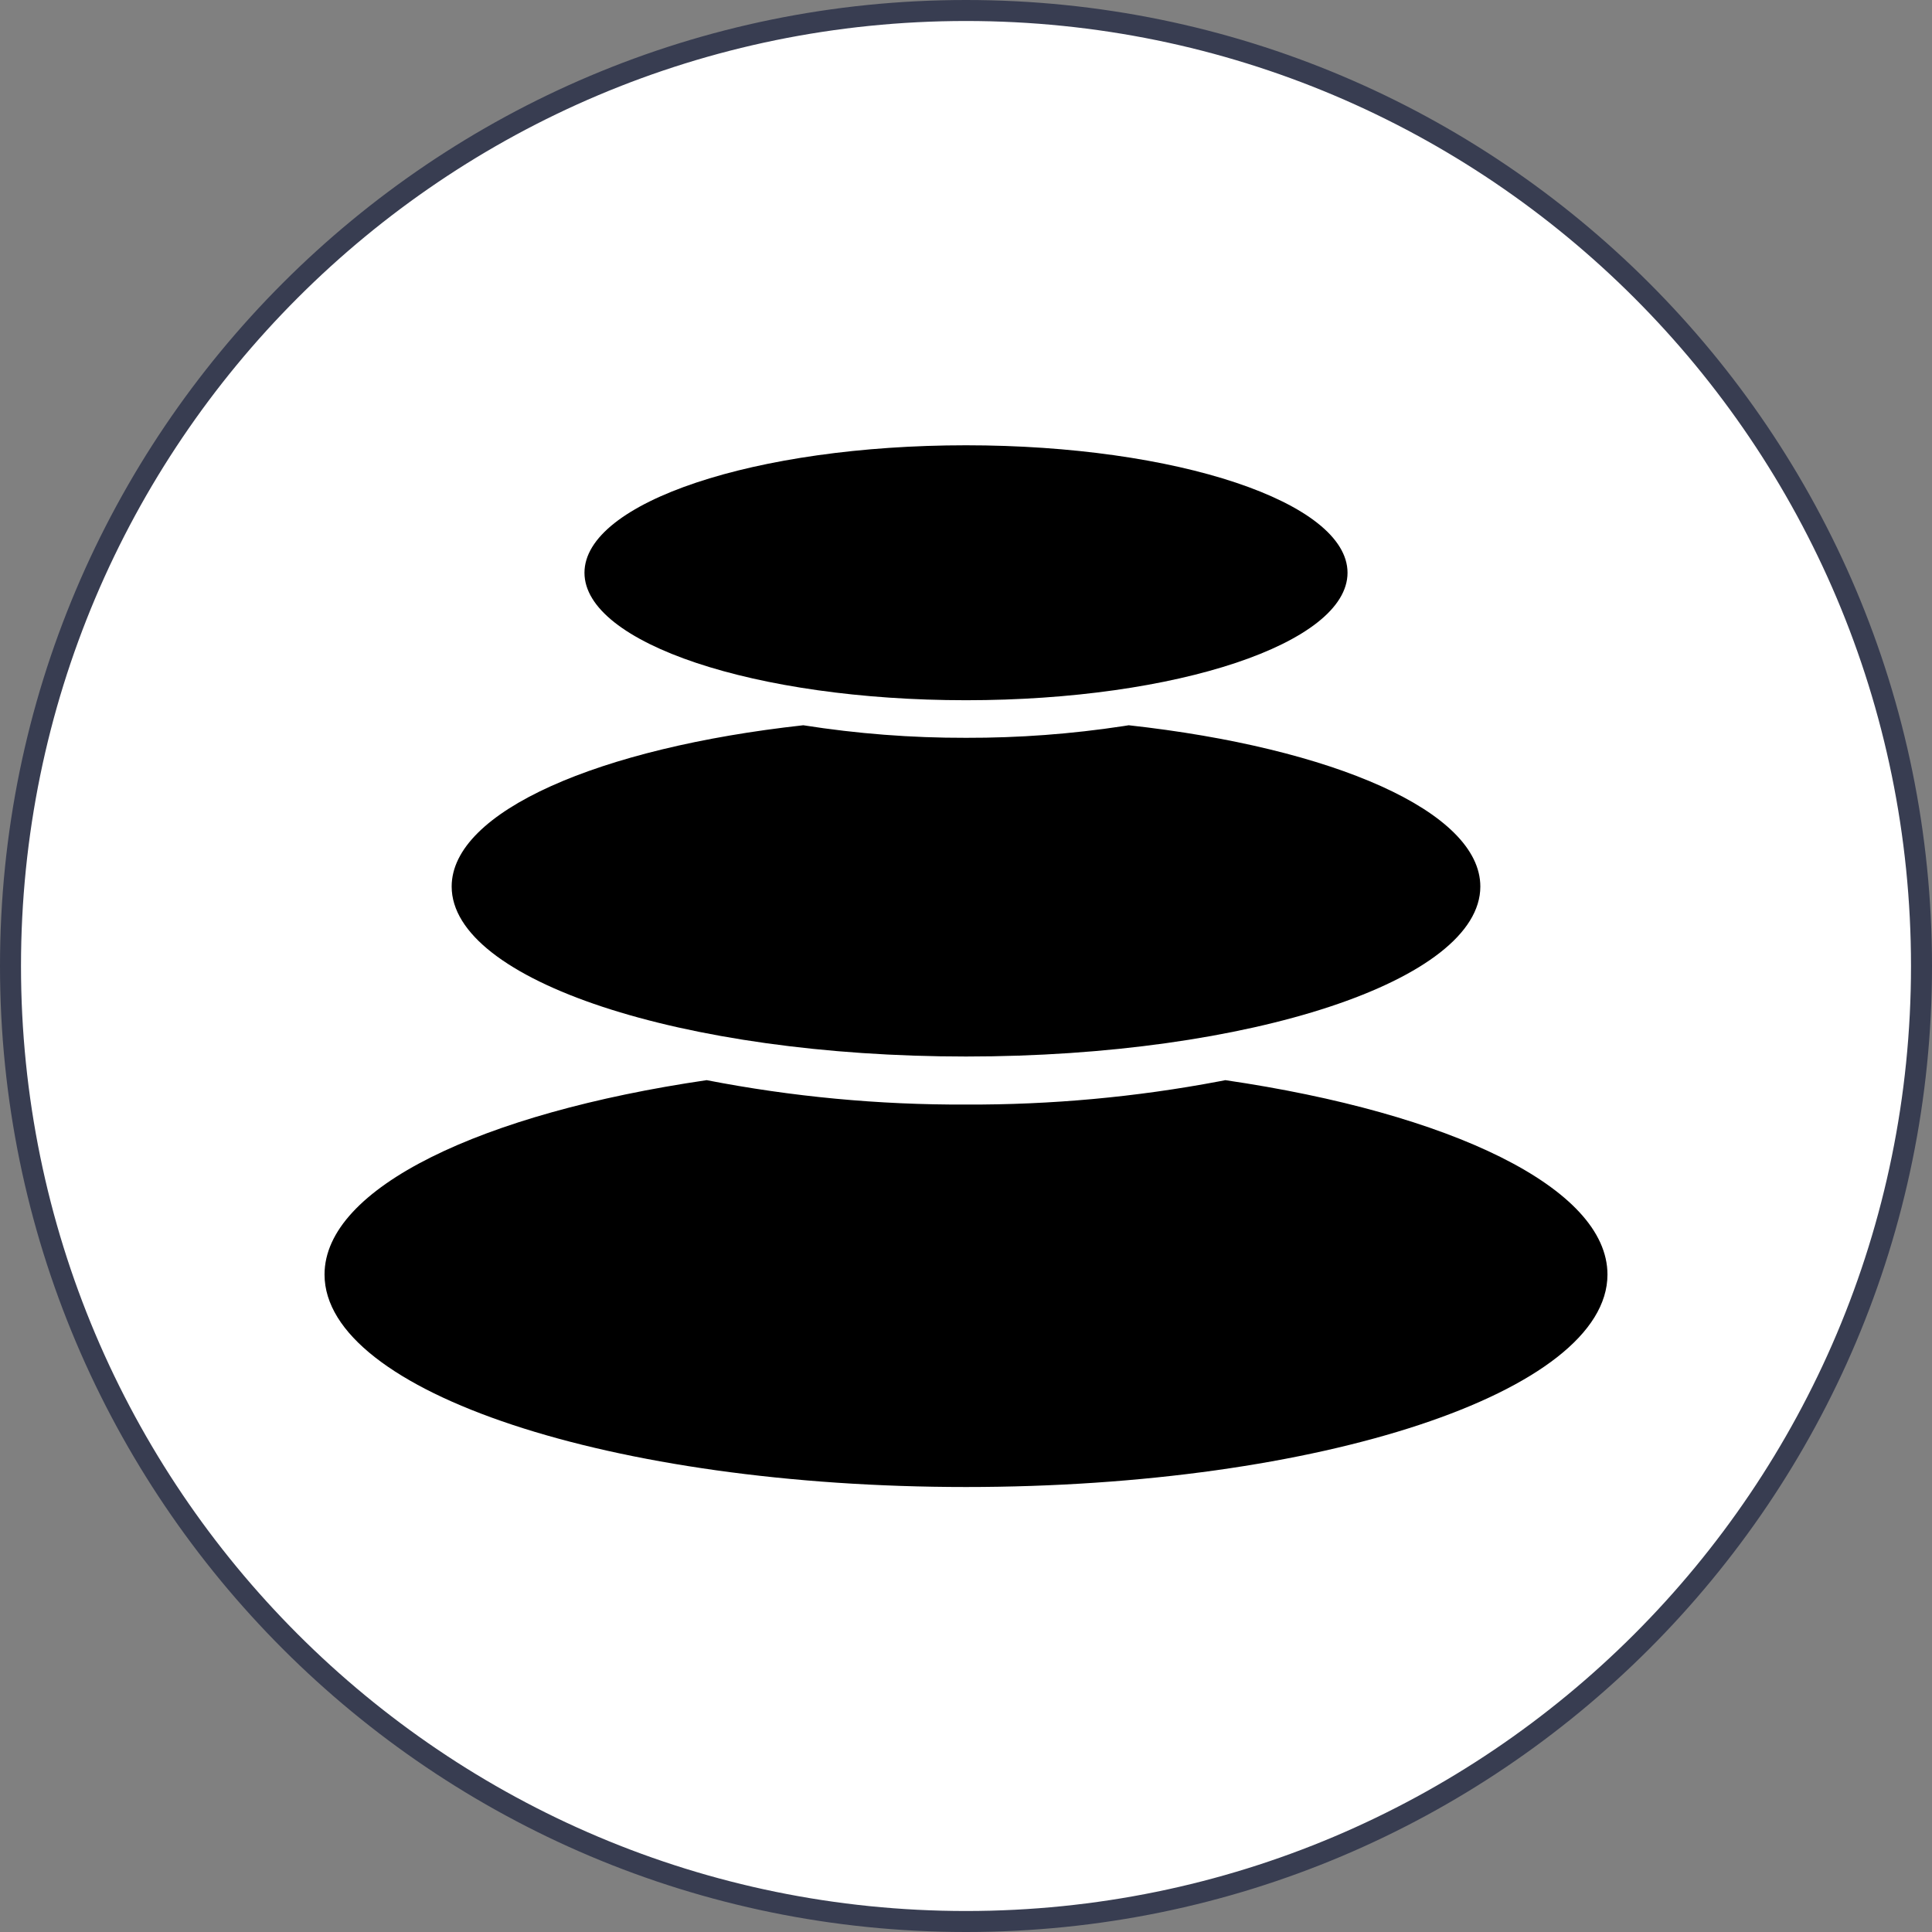 <svg width="46" height="46" viewBox="0 0 46 46" fill="none" xmlns="http://www.w3.org/2000/svg">
  <rect x="0" y="0" width="46" height="46" fill="#808080" stroke="none"/>
  <path d="M45.75 23C45.75 35.565 35.565 45.75 23 45.75C10.435 45.75 0.25 35.565 0.25 23C0.25 10.435 10.435 0.25 23 0.25C35.565 0.25 45.75 10.435 45.75 23Z" fill="white" stroke="#383D51" stroke-width="0.5"/>
  <path fill-rule="evenodd" clip-rule="evenodd" d="M29.175 25.718C34.534 26.503 38.273 28.28 38.273 30.346C38.273 33.14 31.435 35.405 23 35.405C14.565 35.405 7.727 33.141 7.727 30.346C7.727 28.28 11.466 26.503 16.825 25.718C18.859 26.113 20.927 26.308 23 26.299C25.025 26.307 27.047 26.122 29.036 25.745L29.175 25.718Z" fill="black"/>
  <path fill-rule="evenodd" clip-rule="evenodd" d="M26.874 17.268C31.738 17.804 35.246 19.321 35.246 21.108C35.246 23.343 29.763 25.155 23 25.155C16.237 25.155 10.754 23.343 10.754 21.108C10.754 19.321 14.261 17.804 19.126 17.268C20.407 17.47 21.703 17.57 23 17.567C24.255 17.57 25.508 17.477 26.748 17.288L26.874 17.268Z" fill="black"/>
  <path d="M23 16.672C28.017 16.672 32.084 15.313 32.084 13.637C32.084 11.96 28.017 10.602 23 10.602C17.983 10.602 13.916 11.96 13.916 13.637C13.916 15.313 17.983 16.672 23 16.672Z" fill="black"/>
</svg>
